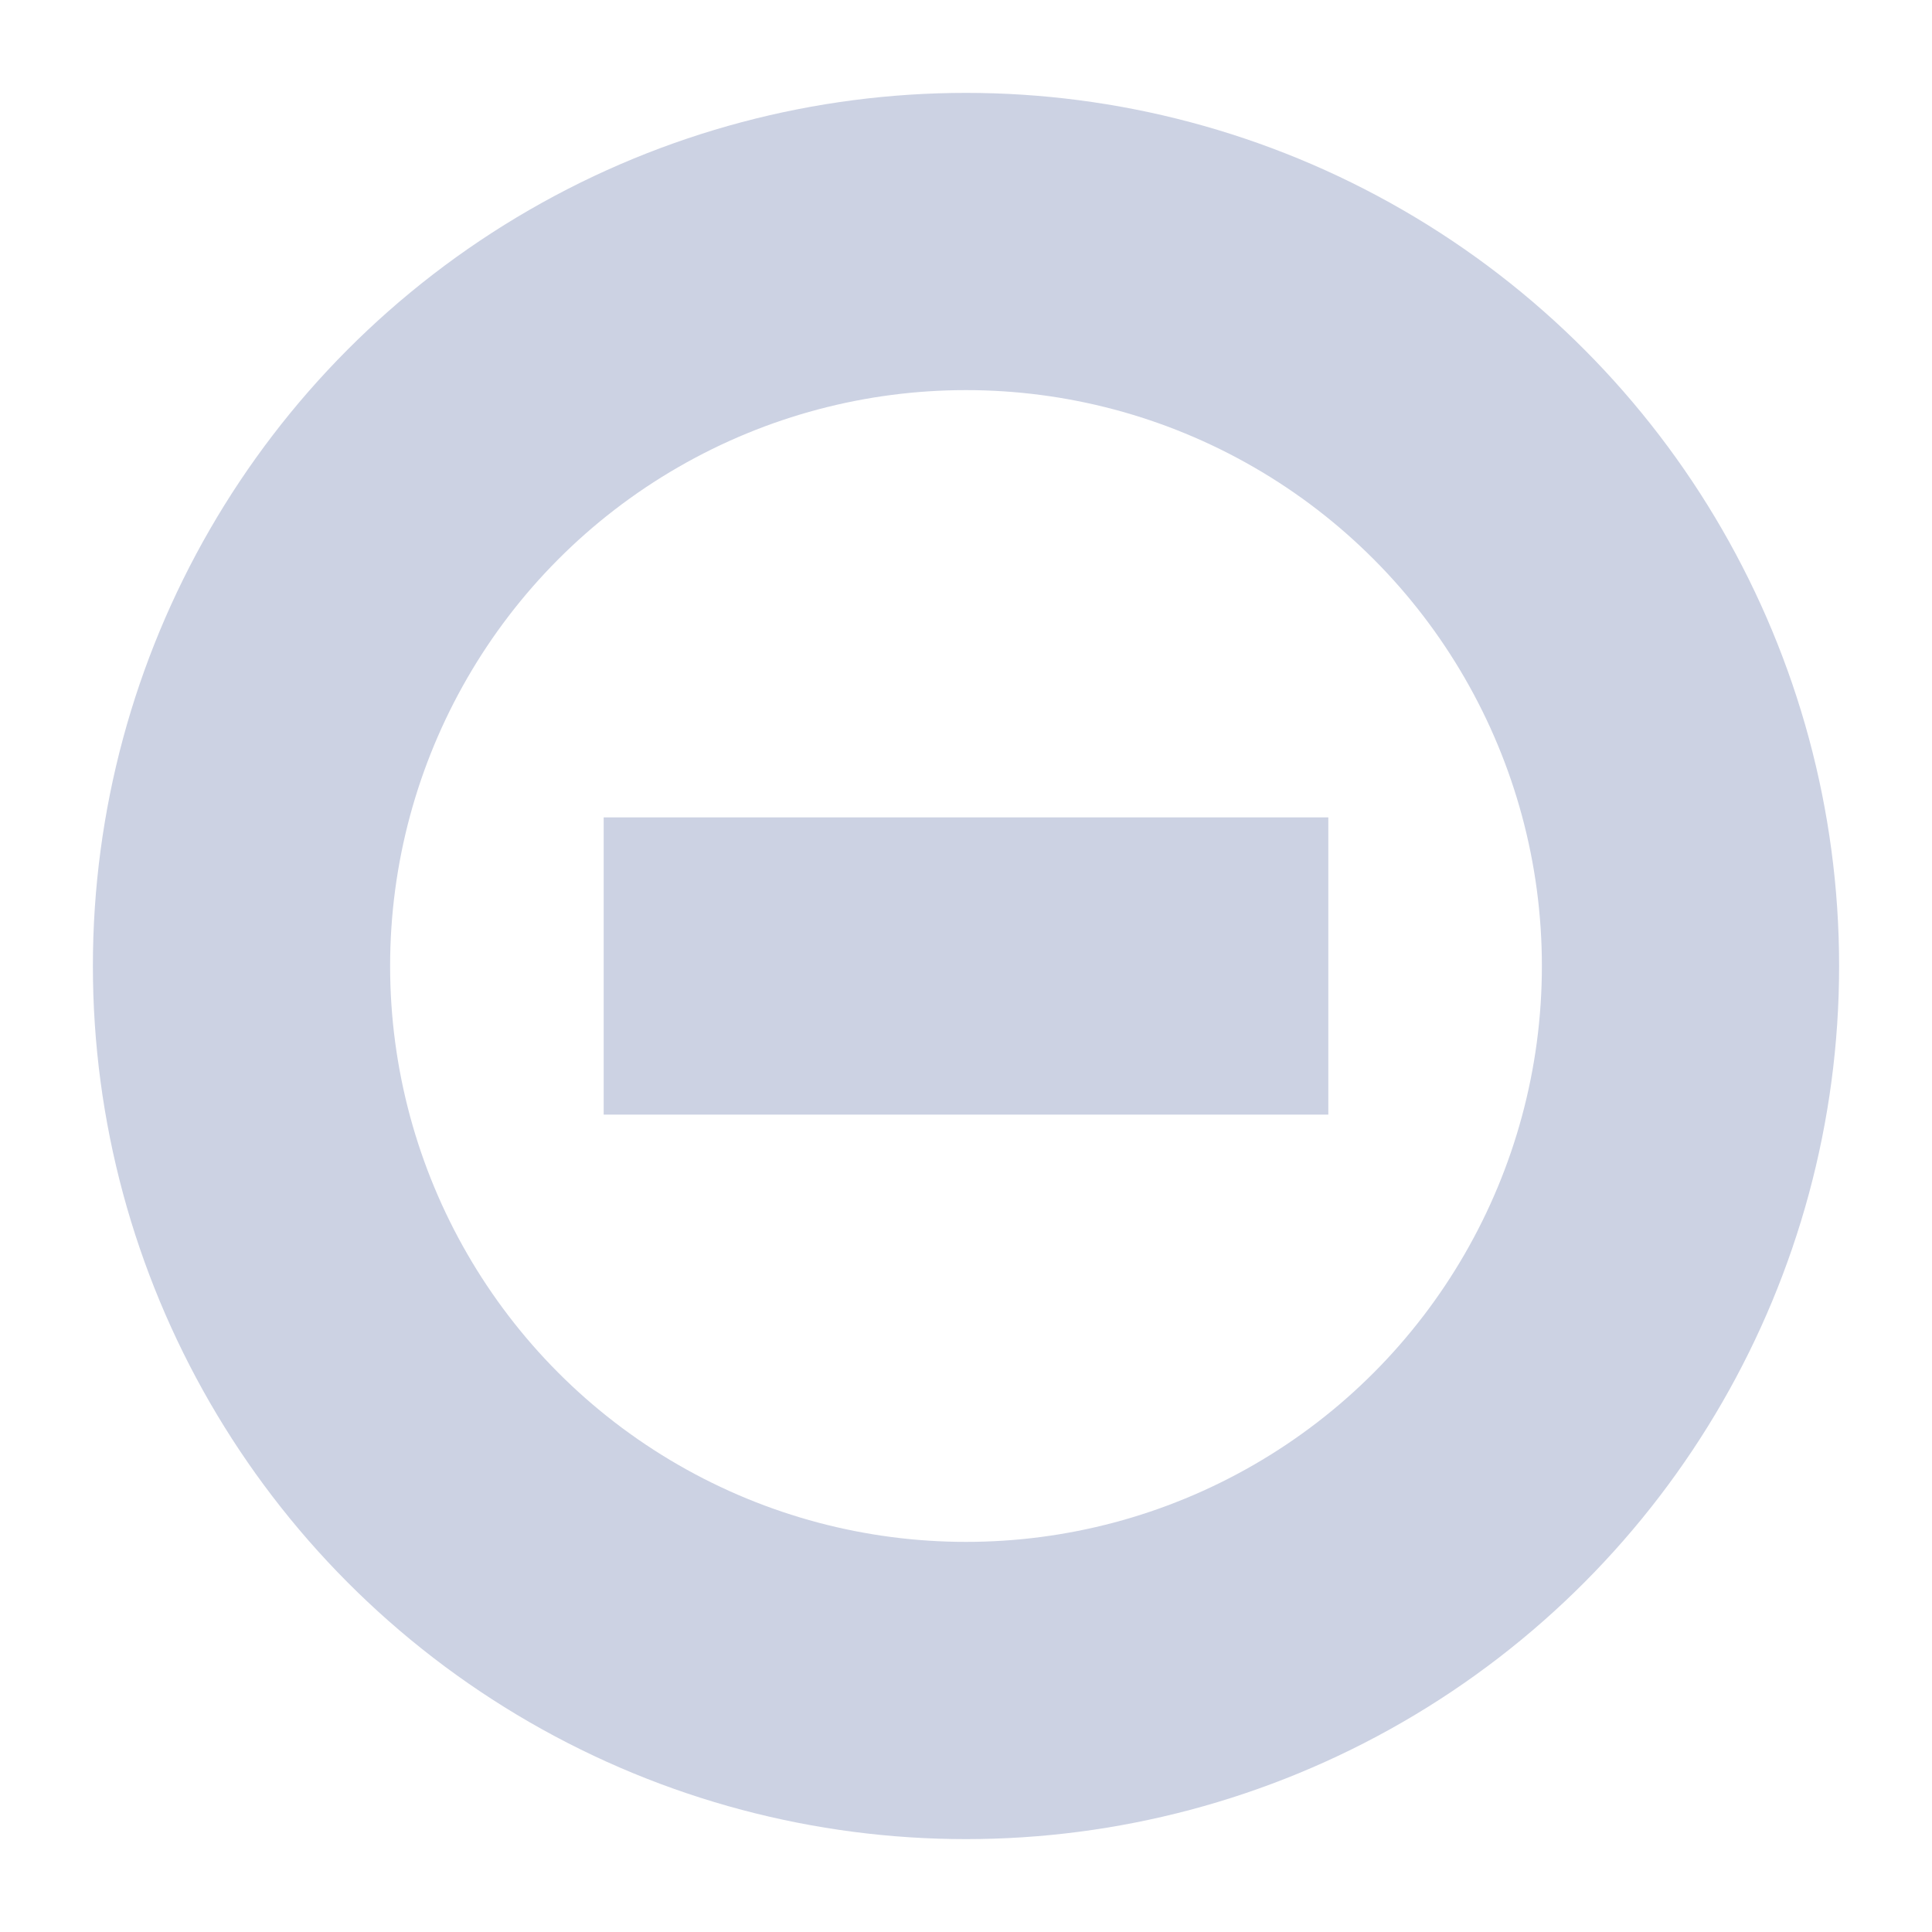 <svg width="13" height="13" viewBox="0 0 13 13" fill="none" xmlns="http://www.w3.org/2000/svg">
<circle cx="6.5" cy="6.5" r="4.875" stroke="#CCD2E3" stroke-width="2"/>
<path d="M4.062 6.5H8.938" stroke="#CCD2E3" stroke-width="2"/>
</svg>
